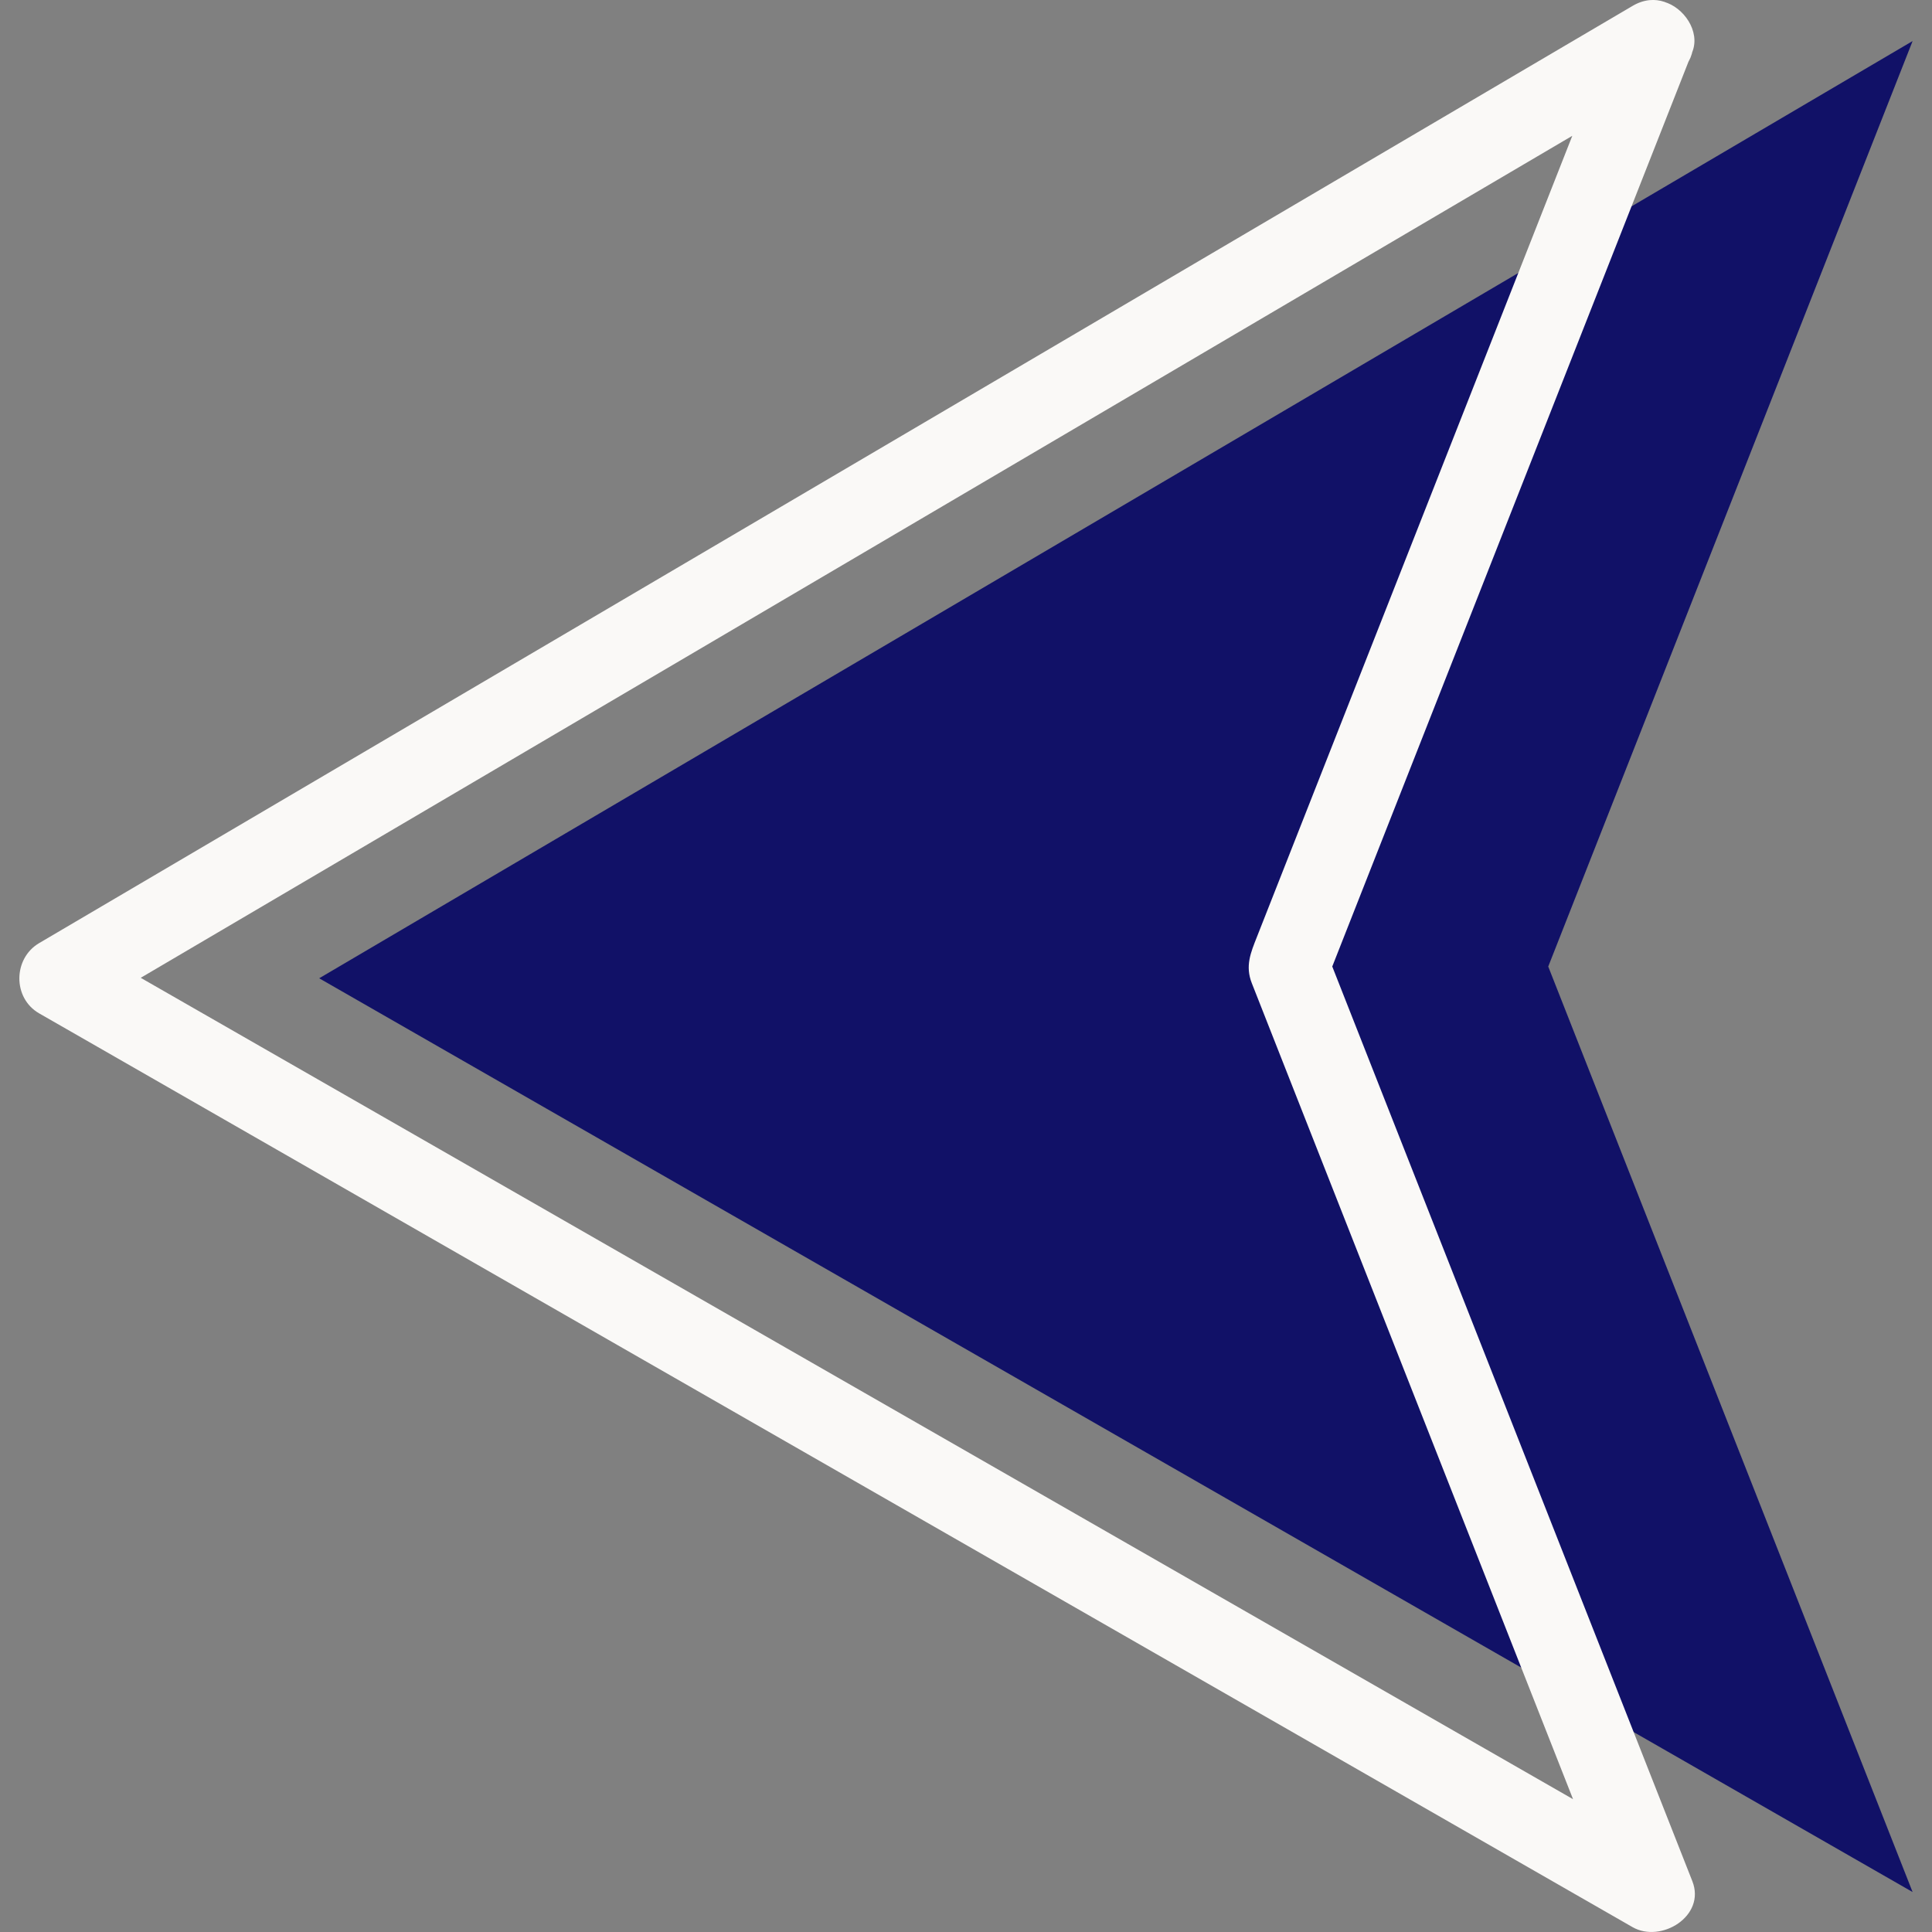 <svg xmlns="http://www.w3.org/2000/svg" xmlns:xlink="http://www.w3.org/1999/xlink" width="500" zoomAndPan="magnify" viewBox="0 0 375 375" height="500" preserveAspectRatio="xMidYMid meet" version="1.0"><rect x="0" y="0" width="375" height="375" fill="#808080" stroke="none"/><defs><clipPath id="cf57fcdf95"><path d="M 61 7 L 371.453 7 L 371.453 368 L 61 368 Z M 61 7 " clip-rule="nonzero"/></clipPath><clipPath id="cab95dc4f8"><path d="M 3.543 0 L 329 0 L 329 375 L 3.543 375 Z M 3.543 0 " clip-rule="nonzero"/></clipPath></defs><g clip-path="url(#cf57fcdf95)"><path fill="#111167" d="M 371.234 7.969 L 61.953 189.883 L 371.234 367.242 L 300.512 187.605 L 371.234 7.969 " fill-opacity="1" fill-rule="nonzero"/></g><g clip-path="url(#cab95dc4f8)"><path fill="#faf9f7" d="M 324.855 14.789 C 303.457 27.375 282.062 39.961 260.664 52.547 C 217.27 78.07 173.871 103.594 130.484 129.117 C 96.289 149.227 62.102 169.336 27.918 189.438 C 23.801 191.855 19.688 194.281 15.57 196.699 L 15.57 183.059 C 37.199 195.457 58.816 207.852 80.438 220.254 C 124.125 245.309 167.812 270.363 211.504 295.418 C 245.508 314.922 279.512 334.414 313.516 353.918 C 317.297 356.082 321.074 358.254 324.855 360.418 C 320.988 363.398 317.121 366.367 313.25 369.344 C 299.879 335.371 286.504 301.406 273.129 267.441 C 265 246.785 256.875 226.137 248.738 205.48 C 246.816 200.594 244.891 195.711 242.973 190.828 C 241.66 187.496 242.758 184.922 243.957 181.879 C 259.75 141.785 275.531 101.684 291.312 61.594 C 298.625 43.02 305.938 24.441 313.25 5.867 C 314.828 1.867 318.48 -0.883 322.969 0.352 C 326.785 1.402 330.062 6.059 328.484 10.066 C 315.109 44.035 301.738 78 288.367 111.965 C 278.168 137.879 267.965 163.789 257.766 189.695 L 257.766 185.504 C 271.141 219.469 284.512 253.434 297.883 287.406 C 308.082 313.316 318.285 339.223 328.484 365.141 C 331.148 371.91 322.41 377.223 316.883 374.059 C 295.262 361.664 273.645 349.262 252.023 336.859 C 208.336 311.805 164.637 286.758 120.949 261.703 C 86.945 242.199 52.941 222.699 18.941 203.195 C 15.16 201.031 11.383 198.867 7.602 196.695 C 2.434 193.734 2.52 186.039 7.602 183.055 C 29 170.473 50.395 157.887 71.793 145.297 C 115.191 119.777 158.578 94.254 201.977 68.73 C 236.164 48.621 270.355 28.516 304.543 8.402 C 308.656 5.984 312.77 3.562 316.883 1.145 C 325.684 -4.031 333.629 9.625 324.855 14.785 " fill-opacity="1" fill-rule="nonzero"/></g></svg>